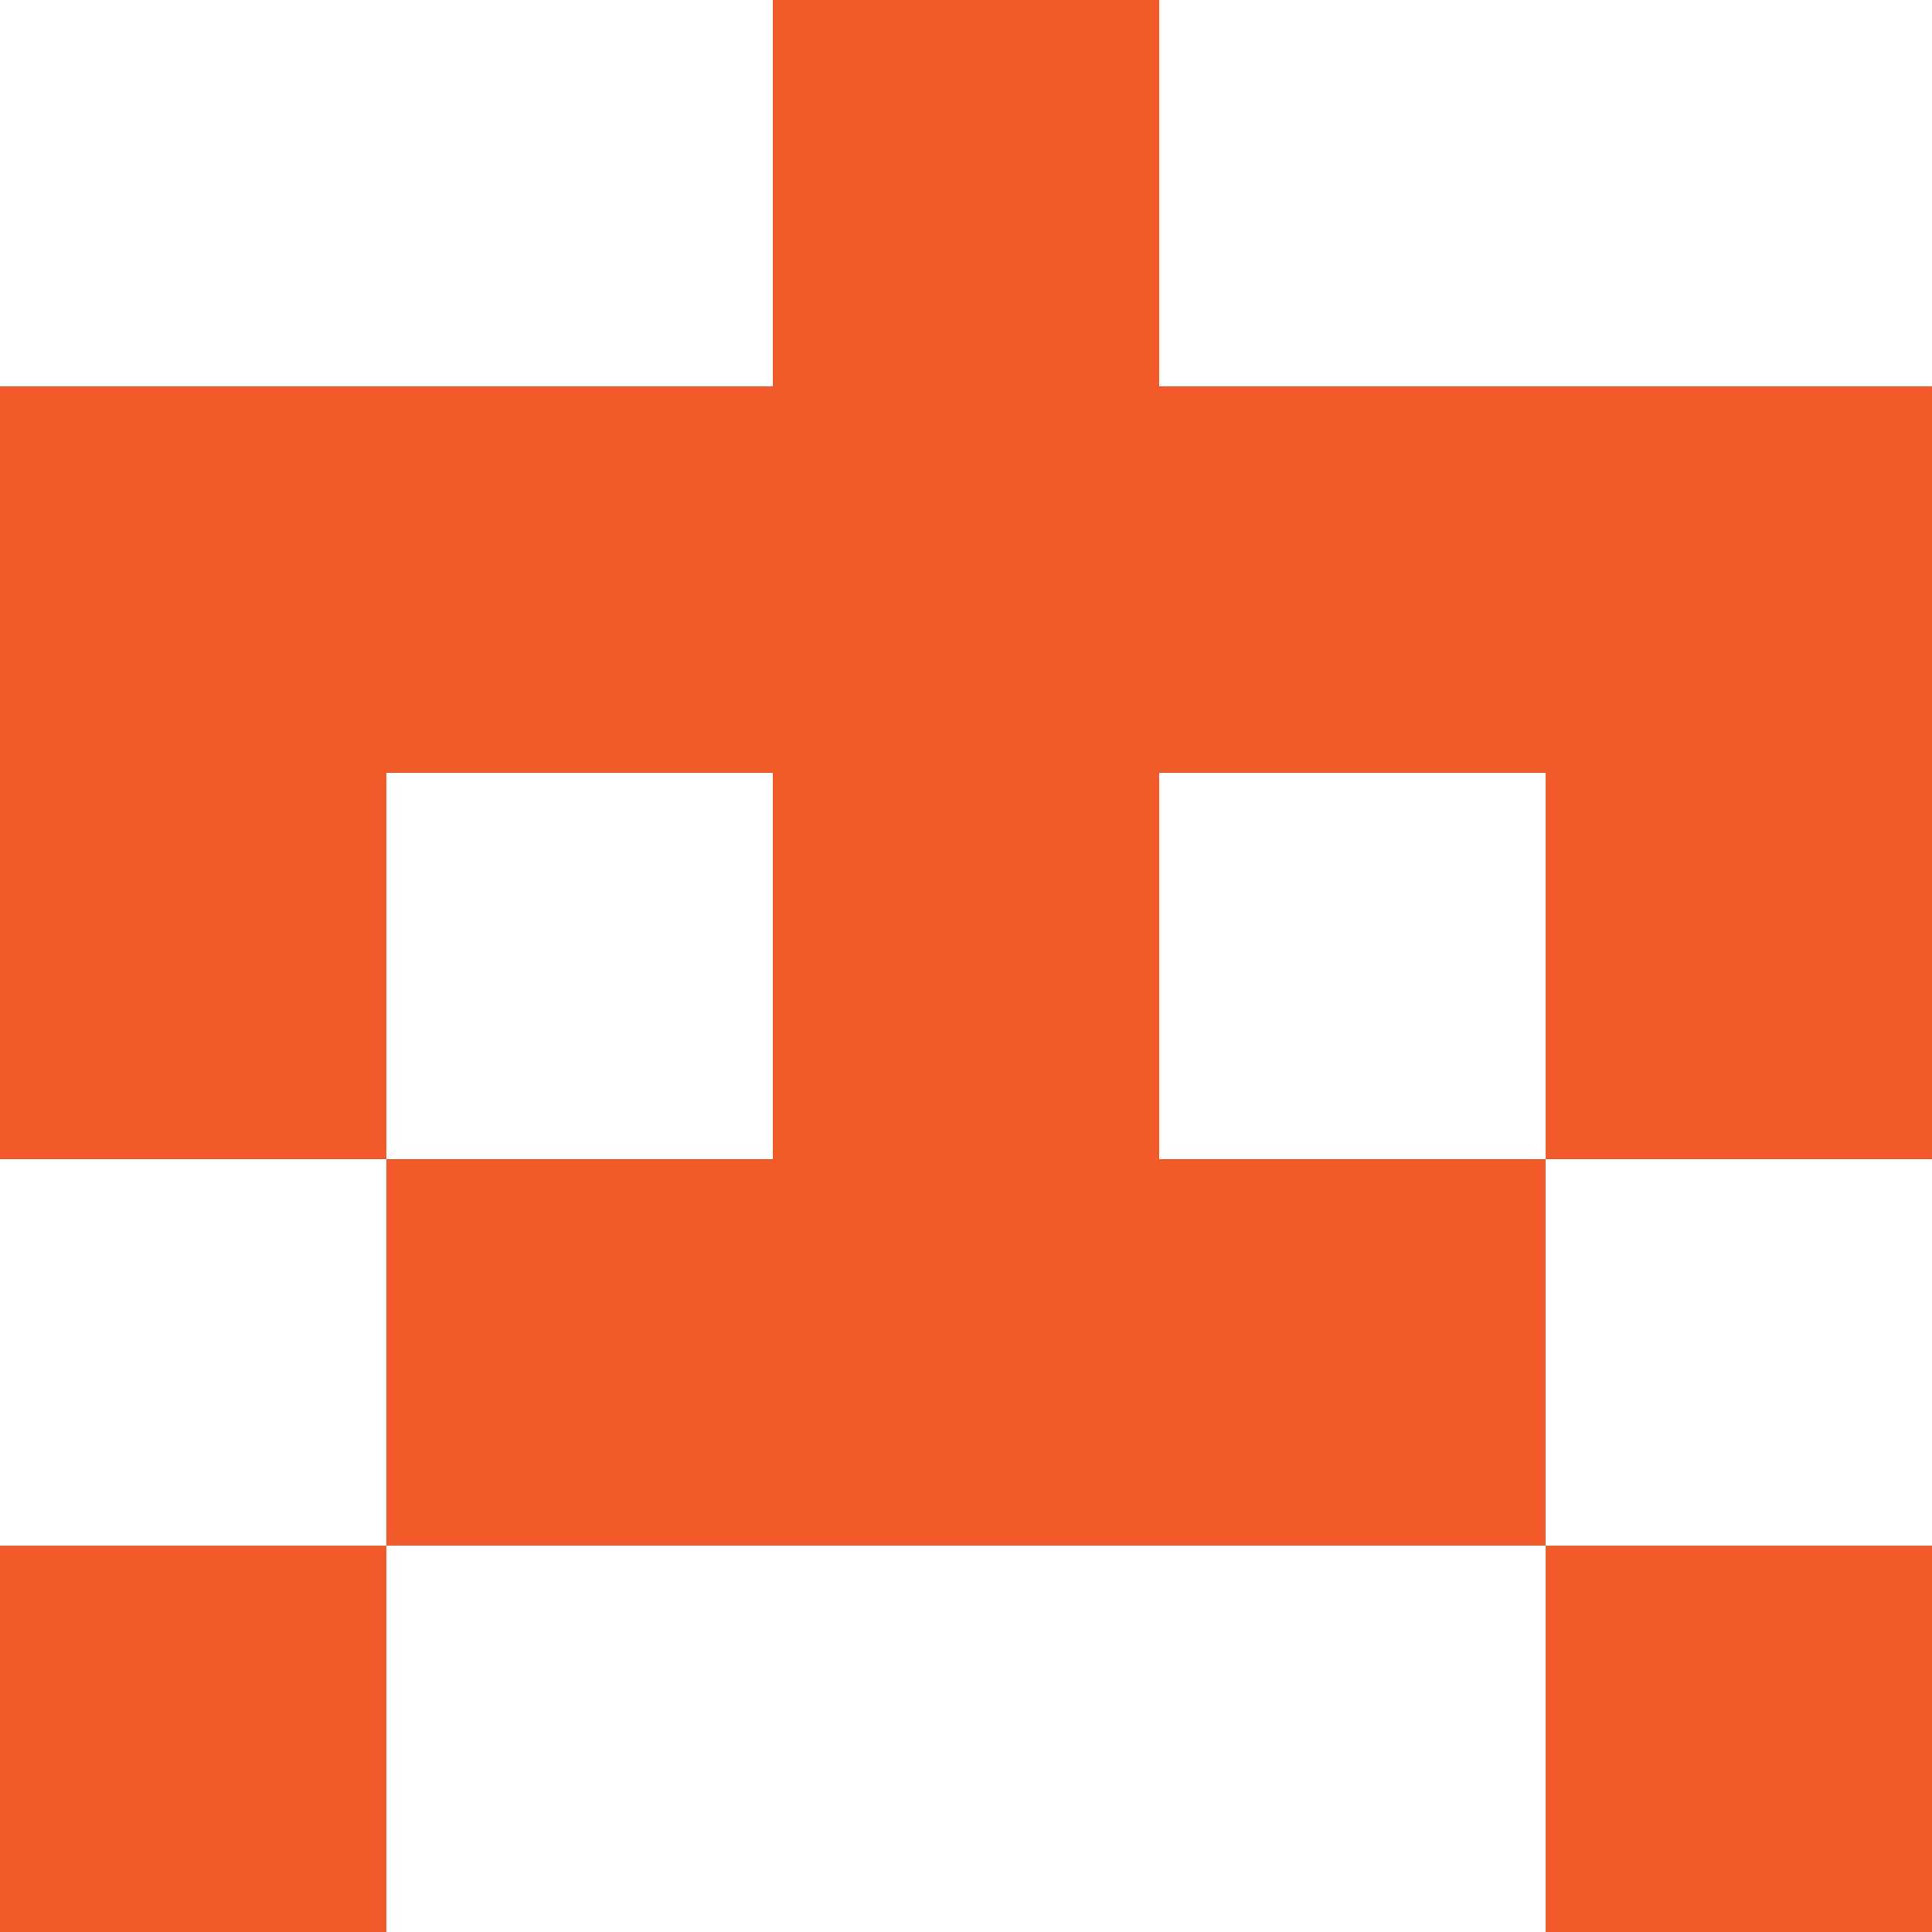 <svg width="24" height="24" viewBox="0 0 24 24" fill="none" xmlns="http://www.w3.org/2000/svg">
<rect x="4.8" y="14.4" width="14.4" height="4.8" fill="#F15A29"/>
<rect x="14.4" width="14.4" height="4.8" transform="rotate(90 14.4 0)" fill="#F15A29"/>
<rect y="4.8" width="24" height="4.8" fill="#F15A29"/>
<rect x="4.8" y="6.72" width="7.68" height="4.8" transform="rotate(90 4.8 6.72)" fill="#F15A29"/>
<rect x="24" y="6.72" width="7.68" height="4.8" transform="rotate(90 24 6.72)" fill="#F15A29"/>
<rect x="24" y="19.2" width="4.8" height="4.8" transform="rotate(90 24 19.2)" fill="#F15A29"/>
<rect x="4.8" y="19.2" width="4.8" height="4.8" transform="rotate(90 4.8 19.2)" fill="#F15A29"/>
</svg>
